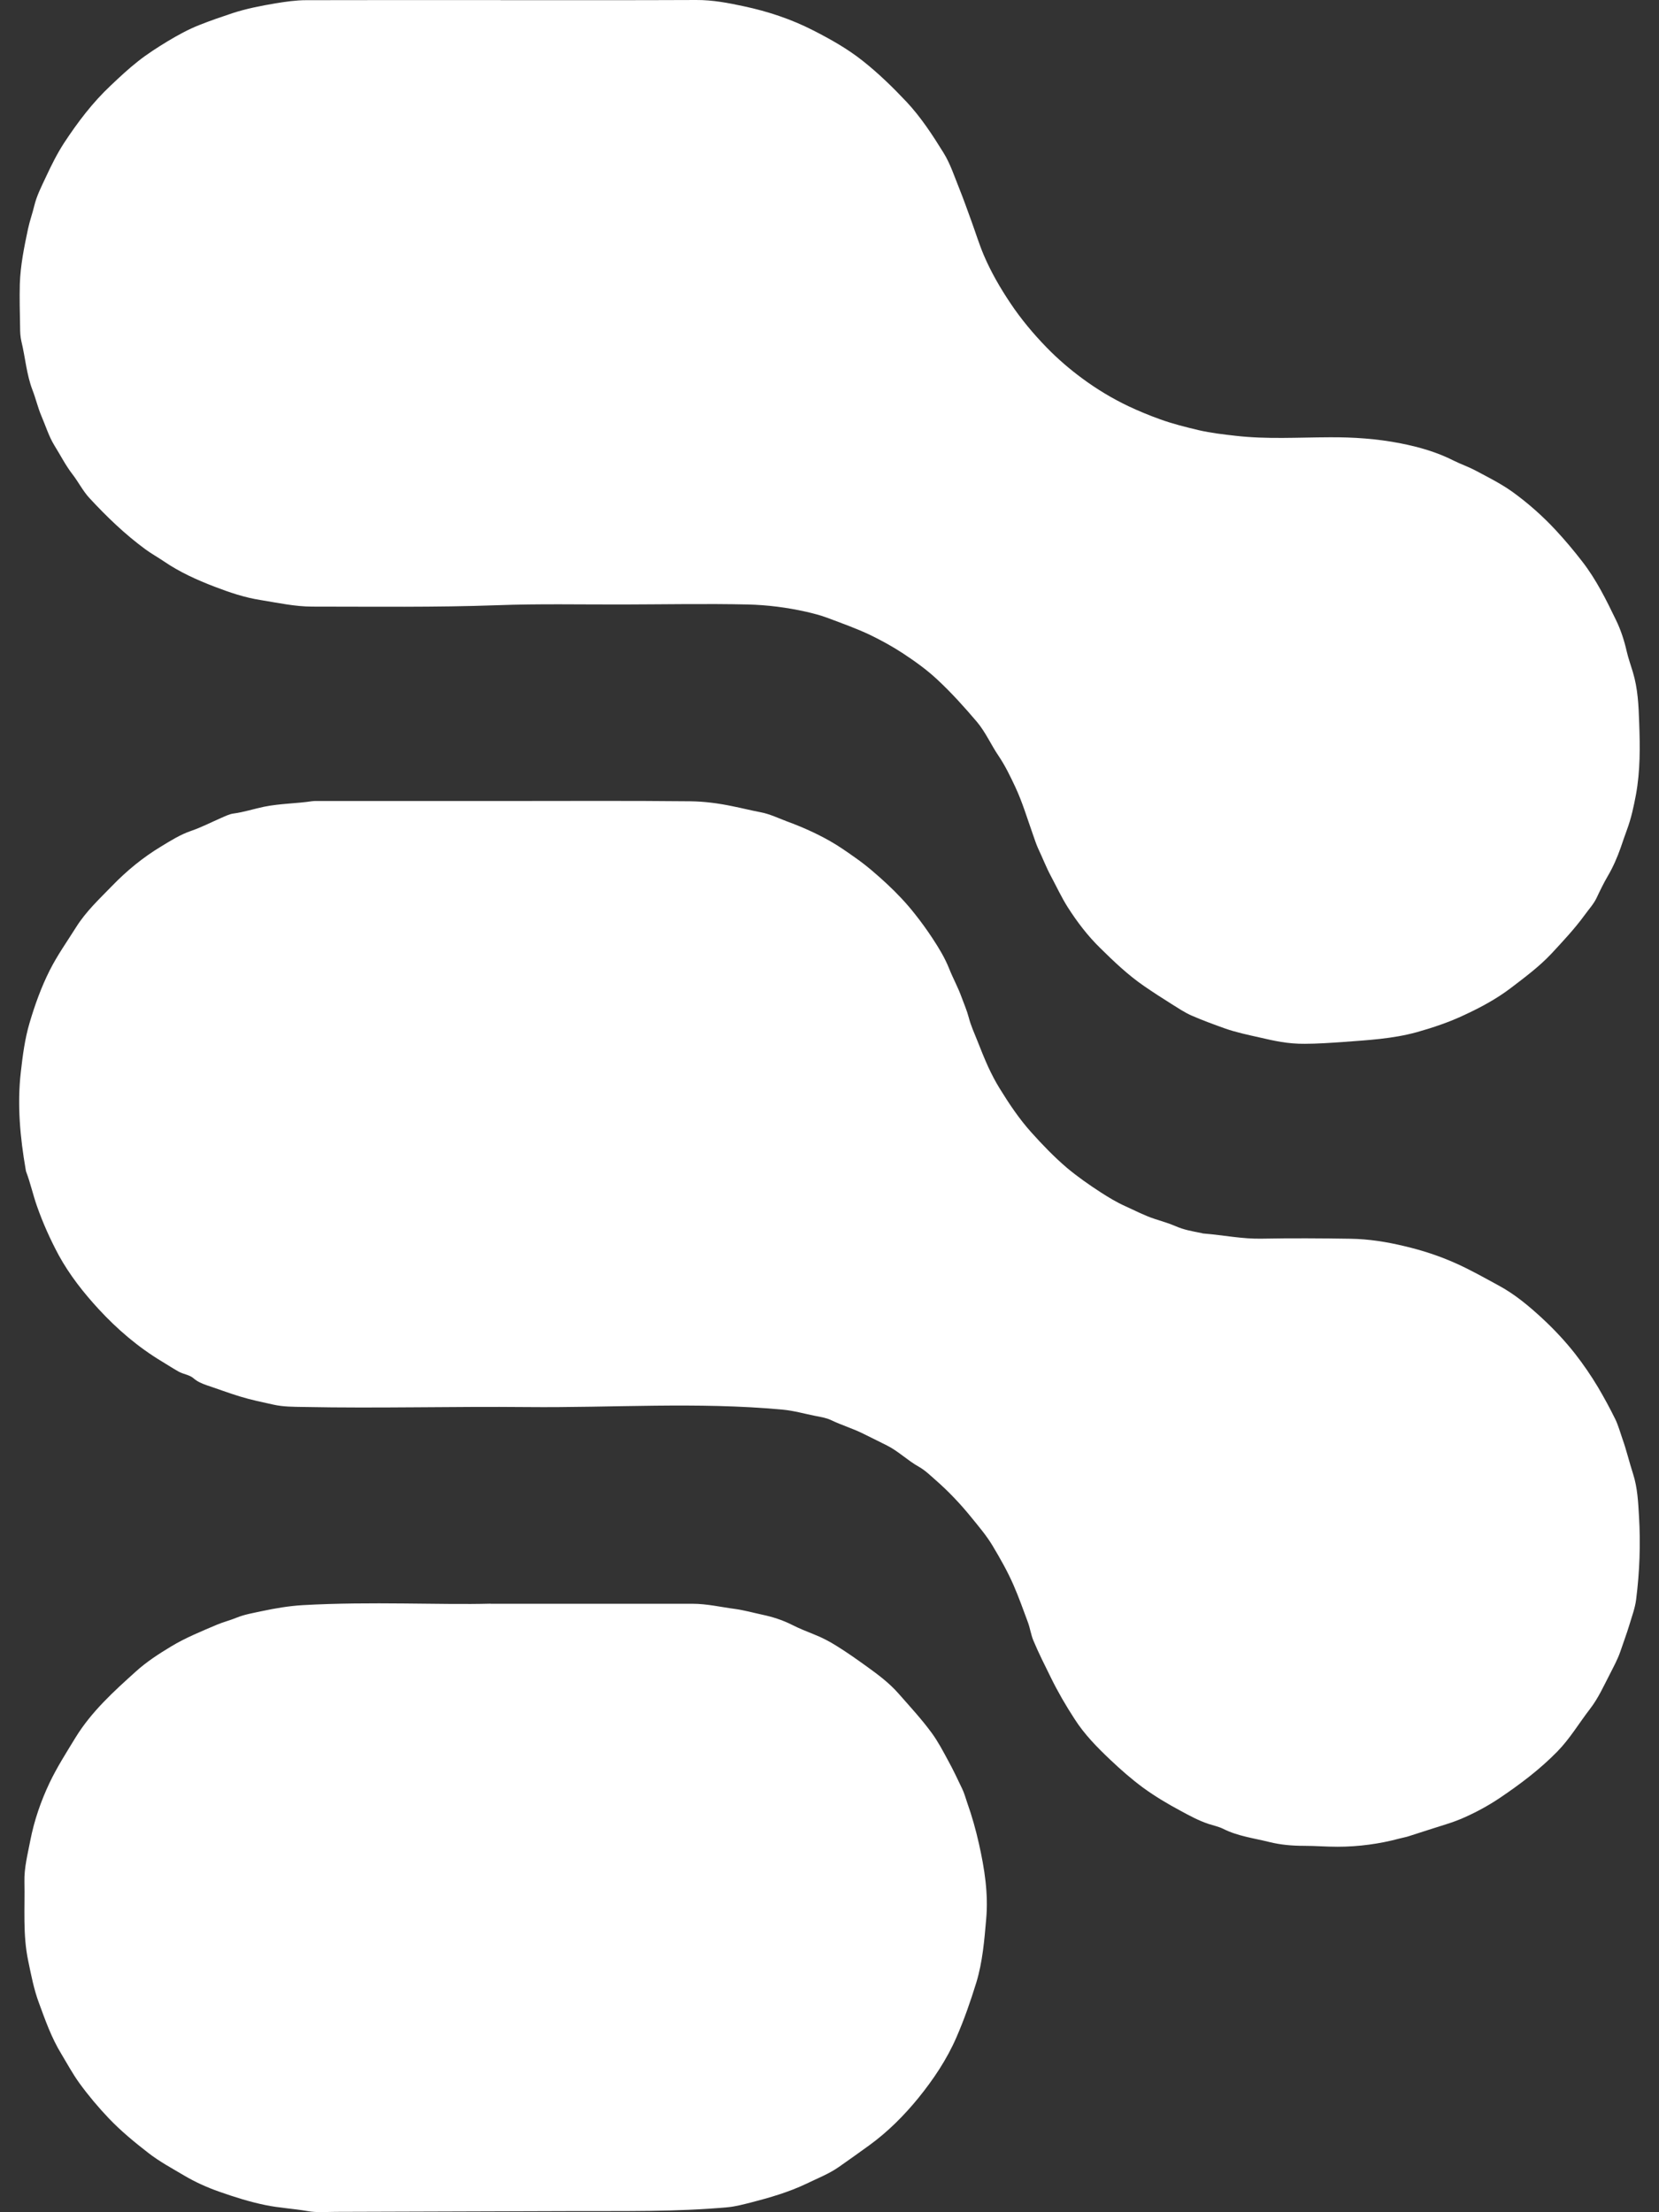 <svg width="18" height="24" viewBox="0 0 18 24" fill="none" xmlns="http://www.w3.org/2000/svg">
<rect x="0" y="0" width="18" height="24" fill="#333333" stroke="none"/>
<g clip-path="url(#clip0_1_147)">
<path d="M5.489 8.69C6.157 8.69 6.823 8.686 7.491 8.693C7.643 8.695 7.797 8.715 7.949 8.747C8.05 8.767 8.152 8.793 8.253 8.812C8.353 8.831 8.447 8.877 8.543 8.913C8.701 8.971 8.854 9.039 9.001 9.122C9.099 9.177 9.192 9.243 9.284 9.308C9.405 9.393 9.516 9.49 9.624 9.59C9.732 9.691 9.834 9.798 9.925 9.914C9.993 9.999 10.057 10.088 10.117 10.179C10.186 10.284 10.251 10.39 10.298 10.508C10.339 10.612 10.394 10.71 10.432 10.816C10.459 10.89 10.491 10.962 10.511 11.039C10.533 11.124 10.57 11.206 10.603 11.288C10.641 11.385 10.68 11.482 10.723 11.577C10.76 11.656 10.8 11.734 10.846 11.808C10.949 11.975 11.057 12.137 11.188 12.283C11.31 12.419 11.435 12.549 11.574 12.668C11.692 12.767 11.817 12.854 11.945 12.937C12.029 12.991 12.116 13.044 12.21 13.086C12.315 13.133 12.418 13.188 12.529 13.224C12.604 13.249 12.683 13.271 12.754 13.302C12.847 13.343 12.933 13.357 13.039 13.378C13.047 13.382 13.058 13.382 13.067 13.383C13.276 13.4 13.481 13.443 13.693 13.438C14.013 13.432 14.333 13.434 14.654 13.439C14.851 13.442 15.046 13.473 15.237 13.519C15.429 13.564 15.617 13.625 15.799 13.707C15.957 13.778 16.107 13.863 16.258 13.945C16.435 14.04 16.589 14.169 16.737 14.306C16.864 14.424 16.982 14.55 17.089 14.686C17.18 14.803 17.263 14.924 17.339 15.051C17.406 15.165 17.469 15.281 17.527 15.399C17.558 15.464 17.579 15.54 17.603 15.609C17.648 15.735 17.678 15.865 17.719 15.991C17.767 16.141 17.774 16.296 17.783 16.45C17.801 16.751 17.79 17.052 17.752 17.352C17.74 17.448 17.705 17.538 17.678 17.63C17.649 17.726 17.613 17.82 17.581 17.916C17.552 18.001 17.508 18.081 17.467 18.162C17.4 18.291 17.341 18.424 17.252 18.539C17.133 18.693 17.034 18.862 16.896 19.003C16.707 19.196 16.492 19.358 16.269 19.508C16.151 19.587 16.023 19.657 15.893 19.715C15.831 19.743 15.764 19.768 15.697 19.789C15.56 19.833 15.421 19.876 15.284 19.921C15.252 19.932 15.22 19.936 15.188 19.945C14.967 20.005 14.736 20.035 14.513 20.035C14.375 20.035 14.279 20.025 14.148 20.025C14.016 20.025 13.894 20.014 13.773 19.984C13.605 19.942 13.431 19.921 13.272 19.841C13.224 19.817 13.167 19.805 13.114 19.788C13.006 19.752 12.906 19.698 12.807 19.644C12.667 19.569 12.531 19.488 12.402 19.394C12.276 19.301 12.159 19.198 12.046 19.091C11.903 18.956 11.765 18.815 11.659 18.649C11.564 18.503 11.476 18.352 11.399 18.194C11.335 18.064 11.269 17.934 11.213 17.8C11.186 17.737 11.177 17.665 11.152 17.598C11.102 17.463 11.054 17.328 10.996 17.195C10.931 17.046 10.851 16.906 10.768 16.767C10.701 16.656 10.617 16.558 10.535 16.457C10.418 16.313 10.29 16.178 10.149 16.055C10.092 16.005 10.036 15.95 9.97 15.913C9.848 15.845 9.749 15.745 9.624 15.682C9.537 15.638 9.449 15.595 9.362 15.552C9.25 15.496 9.129 15.461 9.016 15.406C8.963 15.381 8.898 15.371 8.841 15.36C8.726 15.337 8.612 15.304 8.492 15.293C7.569 15.207 6.644 15.274 5.721 15.265C4.912 15.257 4.105 15.28 3.296 15.264C3.187 15.262 3.074 15.263 2.968 15.239C2.846 15.212 2.723 15.187 2.603 15.15C2.481 15.113 2.363 15.068 2.242 15.028C2.194 15.011 2.142 14.99 2.1 14.953C2.054 14.913 1.989 14.91 1.936 14.879C1.875 14.845 1.816 14.806 1.756 14.77C1.5 14.616 1.273 14.422 1.071 14.203C0.906 14.024 0.755 13.832 0.638 13.619C0.546 13.448 0.466 13.27 0.401 13.085C0.358 12.963 0.331 12.838 0.286 12.718C0.282 12.709 0.28 12.699 0.279 12.69C0.218 12.339 0.185 11.983 0.226 11.63C0.246 11.453 0.269 11.273 0.32 11.1C0.378 10.903 0.447 10.711 0.539 10.528C0.622 10.363 0.729 10.213 0.827 10.057C0.934 9.887 1.077 9.754 1.213 9.614C1.373 9.448 1.552 9.301 1.75 9.182C1.852 9.12 1.955 9.055 2.071 9.015C2.185 8.976 2.293 8.92 2.403 8.872C2.445 8.854 2.491 8.831 2.533 8.826C2.646 8.811 2.755 8.775 2.866 8.752C3.039 8.717 3.214 8.718 3.388 8.692C3.411 8.689 3.435 8.69 3.459 8.69C4.136 8.69 4.813 8.69 5.489 8.69V8.69V8.69Z" fill="white"/>
<path d="M5.432 0.002C6.14 0.002 6.847 0.003 7.555 1.63281e-05C7.731 -0.001 7.903 0.032 8.07 0.068C8.329 0.123 8.583 0.207 8.82 0.328C9.008 0.424 9.191 0.526 9.359 0.659C9.531 0.795 9.686 0.946 9.836 1.105C9.993 1.273 10.118 1.465 10.238 1.659C10.311 1.777 10.355 1.914 10.408 2.045C10.456 2.164 10.498 2.285 10.542 2.405C10.586 2.526 10.624 2.65 10.674 2.768C10.752 2.951 10.851 3.122 10.962 3.288C11.079 3.463 11.212 3.622 11.358 3.772C11.477 3.894 11.606 4.005 11.743 4.106C11.9 4.222 12.069 4.324 12.246 4.408C12.355 4.459 12.467 4.506 12.582 4.547C12.721 4.598 12.864 4.633 13.006 4.667C13.136 4.697 13.273 4.713 13.408 4.728C13.746 4.767 14.085 4.745 14.423 4.744C14.684 4.742 14.943 4.76 15.197 4.81C15.395 4.849 15.592 4.905 15.776 4.999C15.85 5.036 15.93 5.063 16.004 5.102C16.141 5.175 16.28 5.244 16.407 5.334C16.579 5.458 16.737 5.598 16.881 5.753C16.982 5.862 17.077 5.975 17.168 6.093C17.32 6.289 17.427 6.507 17.533 6.726C17.585 6.832 17.623 6.949 17.65 7.068C17.667 7.142 17.694 7.216 17.716 7.29C17.771 7.471 17.779 7.657 17.785 7.842C17.795 8.102 17.797 8.364 17.75 8.621C17.726 8.748 17.699 8.876 17.653 9C17.629 9.064 17.607 9.131 17.584 9.197C17.547 9.302 17.502 9.406 17.445 9.503C17.4 9.58 17.361 9.66 17.323 9.741C17.29 9.81 17.238 9.865 17.195 9.925C17.086 10.075 16.958 10.211 16.831 10.348C16.698 10.489 16.545 10.602 16.392 10.719C16.237 10.837 16.064 10.93 15.889 11.011C15.725 11.089 15.549 11.148 15.372 11.198C15.11 11.27 14.844 11.284 14.577 11.304C14.437 11.314 14.287 11.324 14.158 11.324C13.972 11.326 13.825 11.292 13.661 11.254C13.536 11.226 13.412 11.2 13.292 11.158C13.169 11.114 13.046 11.069 12.927 11.017C12.85 10.983 12.78 10.935 12.709 10.891C12.61 10.829 12.511 10.765 12.415 10.699C12.239 10.578 12.087 10.433 11.936 10.284C11.8 10.151 11.686 10.001 11.584 9.841C11.517 9.735 11.464 9.62 11.404 9.508C11.351 9.41 11.312 9.306 11.264 9.206C11.241 9.155 11.224 9.101 11.206 9.05C11.145 8.878 11.093 8.703 11.016 8.538C10.962 8.423 10.907 8.308 10.834 8.2C10.753 8.081 10.694 7.944 10.6 7.832C10.464 7.672 10.324 7.516 10.17 7.373C10.054 7.264 9.924 7.172 9.792 7.085C9.683 7.014 9.567 6.95 9.448 6.892C9.294 6.818 9.134 6.762 8.975 6.702C8.903 6.675 8.824 6.655 8.747 6.637C8.537 6.59 8.325 6.563 8.113 6.558C7.661 6.548 7.209 6.557 6.757 6.558C6.303 6.559 5.848 6.549 5.394 6.566C4.726 6.59 4.057 6.581 3.388 6.581C3.2 6.581 3.015 6.54 2.829 6.51C2.654 6.483 2.49 6.427 2.328 6.365C2.135 6.291 1.947 6.206 1.775 6.088C1.71 6.044 1.641 6.006 1.577 5.959C1.355 5.796 1.157 5.605 0.97 5.403C0.899 5.326 0.851 5.229 0.786 5.145C0.711 5.048 0.656 4.938 0.591 4.834C0.53 4.735 0.495 4.619 0.448 4.51C0.41 4.42 0.388 4.323 0.353 4.233C0.287 4.061 0.275 3.879 0.232 3.703C0.22 3.652 0.218 3.599 0.218 3.546C0.215 3.391 0.211 3.235 0.215 3.08C0.222 2.878 0.262 2.681 0.304 2.483C0.322 2.398 0.352 2.316 0.372 2.232C0.398 2.123 0.452 2.019 0.5 1.916C0.558 1.791 0.62 1.667 0.695 1.551C0.843 1.326 1.004 1.113 1.201 0.928C1.297 0.837 1.392 0.748 1.496 0.666C1.597 0.586 1.705 0.517 1.815 0.45C1.928 0.382 2.042 0.319 2.164 0.271C2.282 0.224 2.402 0.183 2.522 0.143C2.675 0.093 2.832 0.063 2.991 0.036C3.102 0.018 3.211 0.002 3.322 0.002C4.025 0 4.728 0.001 5.431 0.001L5.432 0.002Z" fill="white"/>
<path d="M5.324 17.399C6.185 17.399 6.85 17.399 7.514 17.399C7.67 17.399 7.821 17.435 7.974 17.455C8.076 17.469 8.174 17.497 8.273 17.518C8.381 17.541 8.489 17.575 8.59 17.626C8.671 17.667 8.756 17.701 8.841 17.735C8.922 17.767 9.002 17.809 9.078 17.857C9.191 17.927 9.298 18.003 9.405 18.08C9.527 18.168 9.647 18.257 9.748 18.372C9.871 18.512 9.998 18.649 10.108 18.799C10.177 18.893 10.232 18.998 10.288 19.102C10.343 19.201 10.391 19.305 10.44 19.407C10.463 19.455 10.477 19.507 10.494 19.557C10.546 19.703 10.588 19.853 10.622 20.005C10.682 20.273 10.725 20.545 10.7 20.82C10.68 21.051 10.661 21.284 10.593 21.508C10.531 21.709 10.462 21.908 10.377 22.103C10.272 22.345 10.126 22.561 9.964 22.761C9.809 22.951 9.633 23.128 9.43 23.275C9.322 23.354 9.212 23.431 9.103 23.508C8.995 23.584 8.868 23.633 8.749 23.691C8.556 23.783 8.351 23.842 8.146 23.895C8.065 23.915 7.982 23.938 7.897 23.946C7.337 23.997 6.775 23.986 6.214 23.988C5.358 23.991 4.502 23.994 3.646 23.996C3.543 23.996 3.438 24.006 3.338 23.988C3.185 23.961 3.03 23.954 2.877 23.922C2.707 23.887 2.543 23.835 2.381 23.778C2.249 23.732 2.12 23.674 1.998 23.602C1.867 23.524 1.732 23.452 1.611 23.358C1.46 23.241 1.313 23.12 1.181 22.982C1.066 22.861 0.959 22.734 0.861 22.599C0.788 22.498 0.729 22.388 0.665 22.282C0.558 22.107 0.491 21.916 0.422 21.728C0.368 21.584 0.338 21.427 0.306 21.273C0.246 20.987 0.271 20.703 0.265 20.417C0.261 20.263 0.301 20.114 0.329 19.966C0.371 19.751 0.443 19.541 0.538 19.341C0.619 19.171 0.721 19.012 0.819 18.851C0.993 18.568 1.233 18.351 1.475 18.133C1.591 18.028 1.721 17.944 1.855 17.863C2.014 17.767 2.185 17.698 2.354 17.626C2.422 17.597 2.497 17.579 2.564 17.551C2.654 17.514 2.75 17.499 2.841 17.479C2.986 17.448 3.134 17.423 3.284 17.414C4.03 17.372 4.775 17.413 5.324 17.398L5.324 17.399Z" fill="white"/>
</g>
<defs>
<clipPath id="clip0_1_147">
<rect width="17.583" height="24" fill="white" transform="translate(0.208)"/>
</clipPath>
</defs>
</svg>
